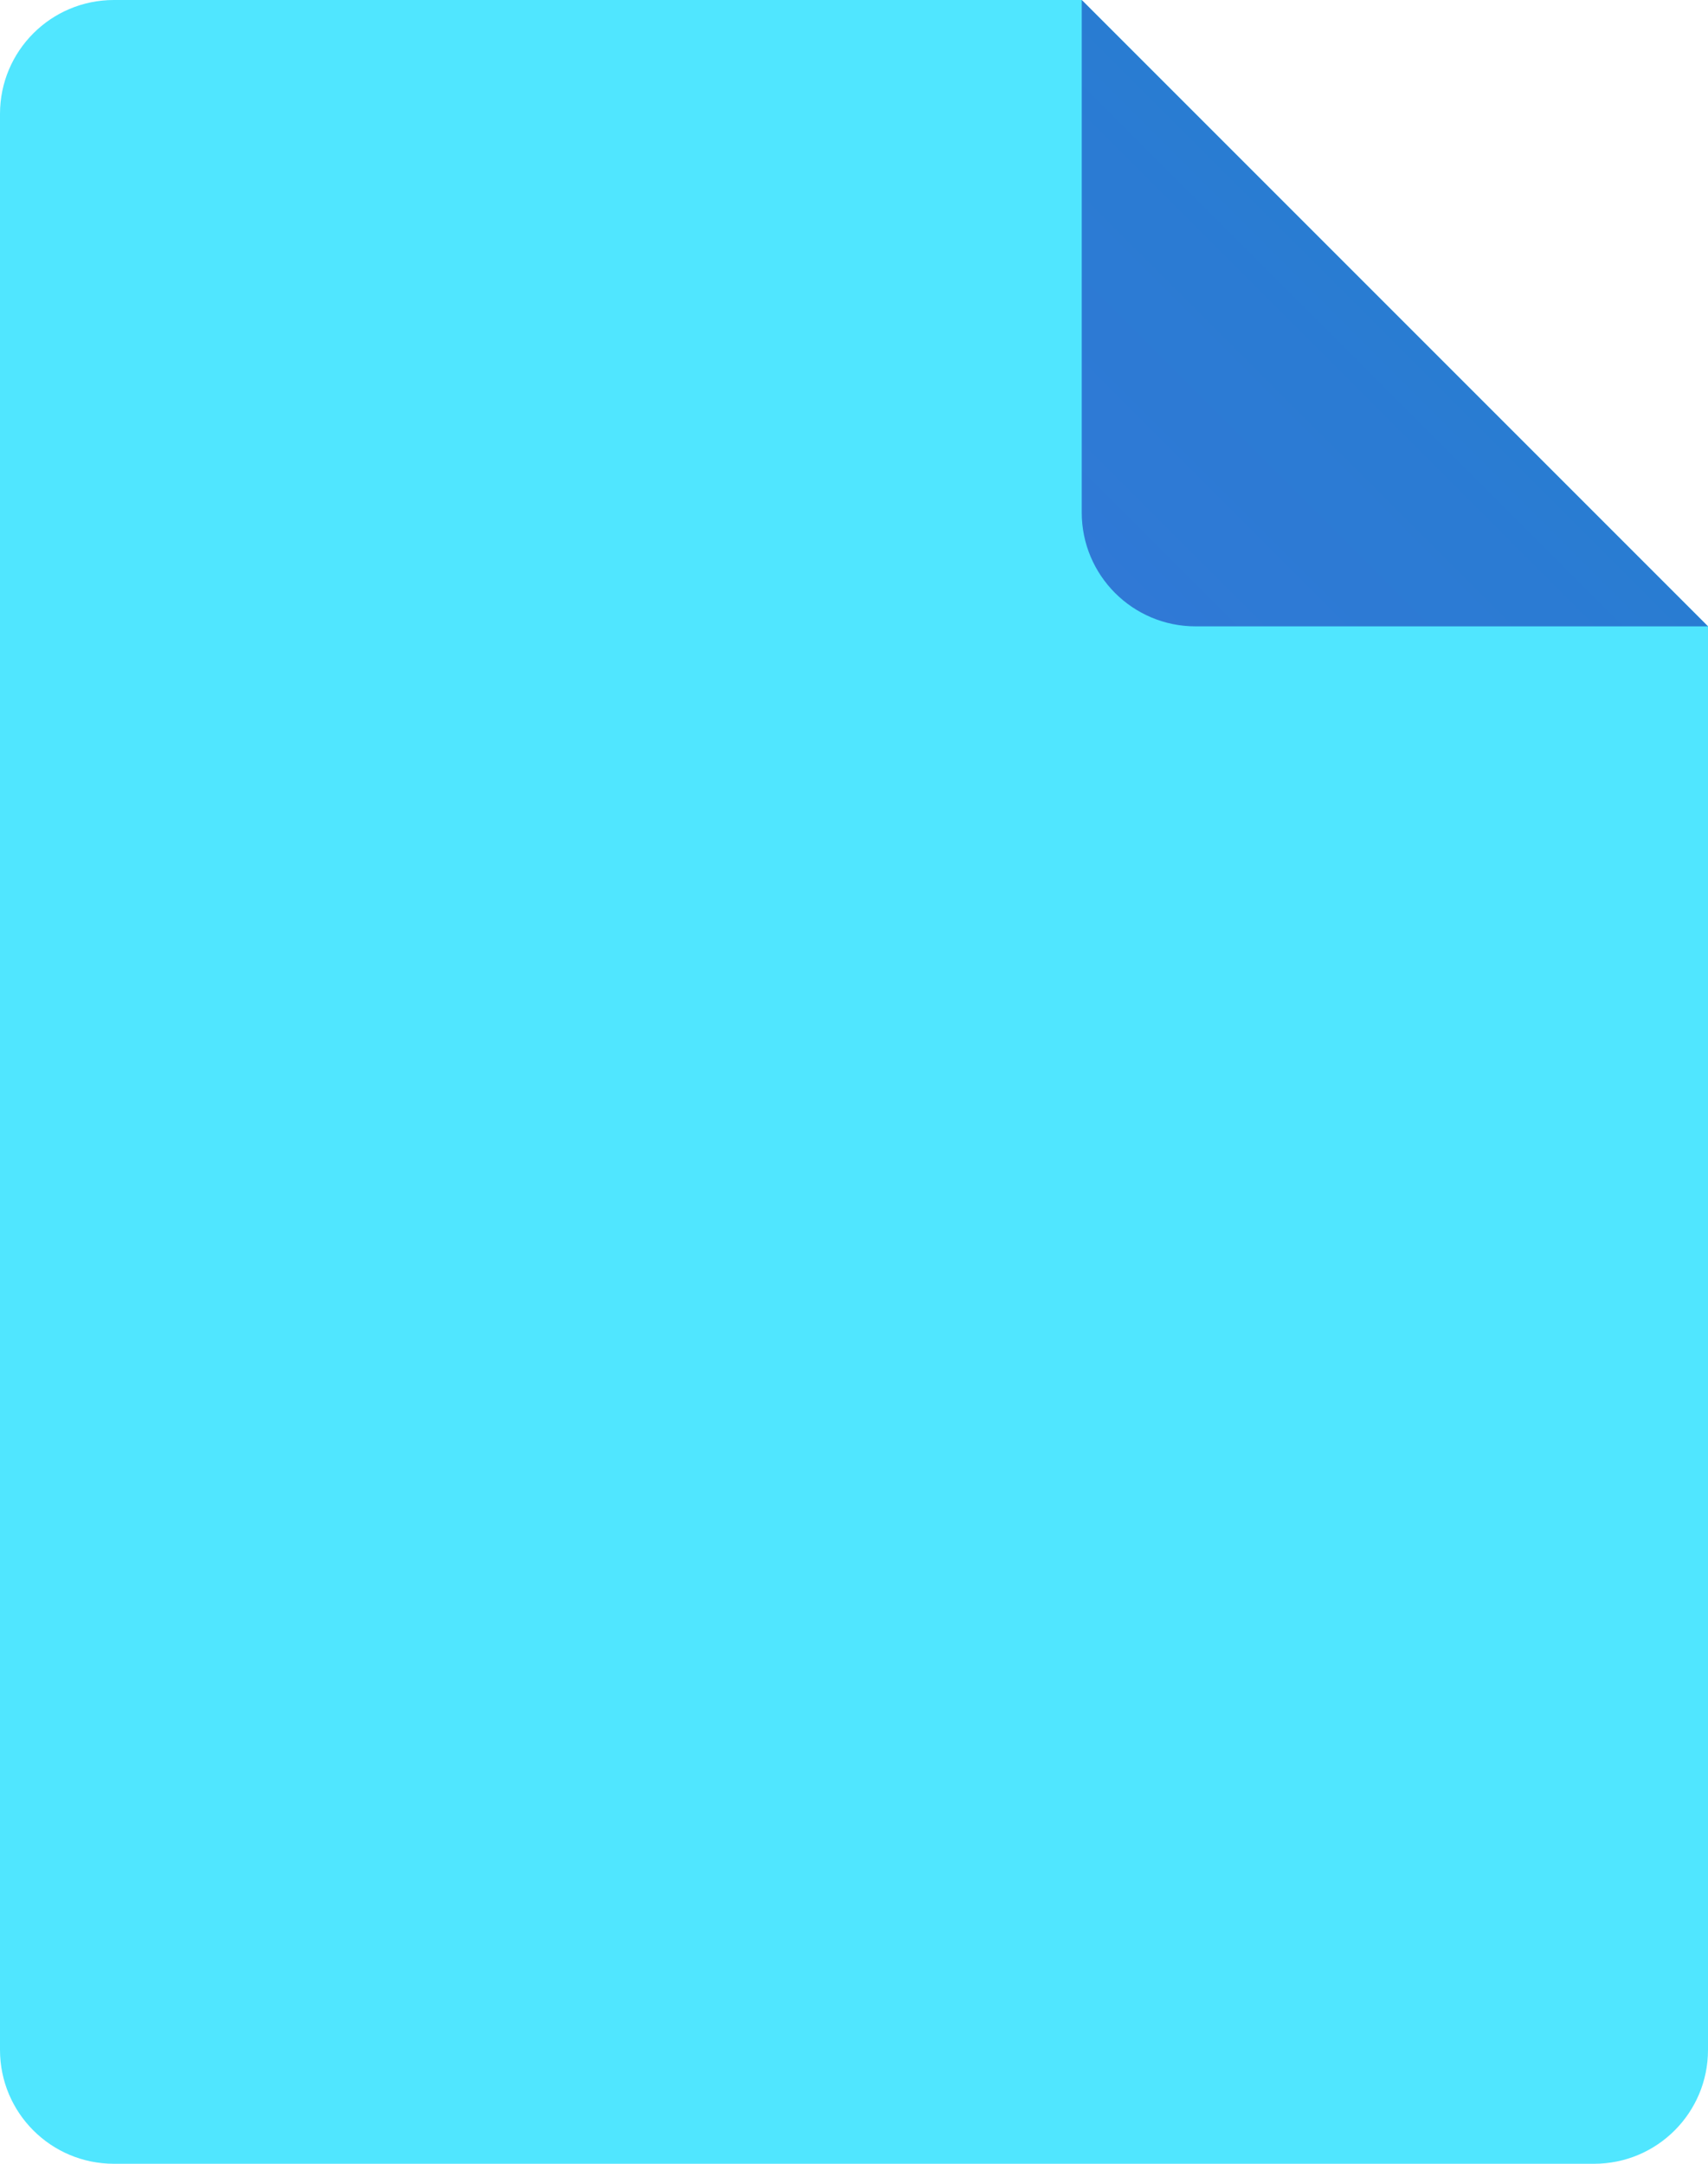 <?xml version="1.0" encoding="UTF-8" standalone="no"?>
<!-- Generator: Adobe Illustrator 24.1.0, SVG Export Plug-In . SVG Version: 6.00 Build 0)  -->

<svg
   version="1.1"
   id="Layer_2"
   x="0px"
   y="0px"
   viewBox="0 0 30 38"
   xml:space="preserve"
   sodipodi:docname="icon_file2.svg"
   width="30"
   height="38"
   inkscape:version="1.3.2 (091e20e, 2023-11-25, custom)"
   xmlns:inkscape="http://www.inkscape.org/namespaces/inkscape"
   xmlns:sodipodi="http://sodipodi.sourceforge.net/DTD/sodipodi-0.dtd"
   xmlns="http://www.w3.org/2000/svg"
   xmlns:svg="http://www.w3.org/2000/svg"><defs
   id="defs2" /><sodipodi:namedview
   id="namedview2"
   pagecolor="#ffffff"
   bordercolor="#000000"
   borderopacity="0.25"
   inkscape:showpageshadow="2"
   inkscape:pageopacity="0.0"
   inkscape:pagecheckerboard="0"
   inkscape:deskcolor="#d1d1d1"
   inkscape:zoom="17.104167"
   inkscape:cx="24"
   inkscape:cy="24"
   inkscape:window-width="1920"
   inkscape:window-height="1017"
   inkscape:window-x="-8"
   inkscape:window-y="-8"
   inkscape:window-maximized="1"
   inkscape:current-layer="Layer_2" />
<path
   style="fill:#50e6ff"
   d="m 30,11 v 25 c 0,1.105 -0.895,2 -2,2 H 2 C 0.895,38 0,37.105 0,36 V 2 C 0,0.895 0.895,0 2,0 h 17 z"
   id="path1" />
<linearGradient
   id="SVGID_1_"
   gradientUnits="userSpaceOnUse"
   x1="28.529"
   y1="15.472"
   x2="33.6"
   y2="10.4"
   gradientTransform="translate(-9,-5)">
	<stop
   offset="0"
   style="stop-color:#3079D6"
   id="stop1" />
	<stop
   offset="1"
   style="stop-color:#297CD2"
   id="stop2" />
</linearGradient>
<path
   style="fill:url(#SVGID_1_)"
   d="m 19,0 v 9 c 0,1.105 0.895,2 2,2 h 9 z"
   id="path2" />
</svg>
